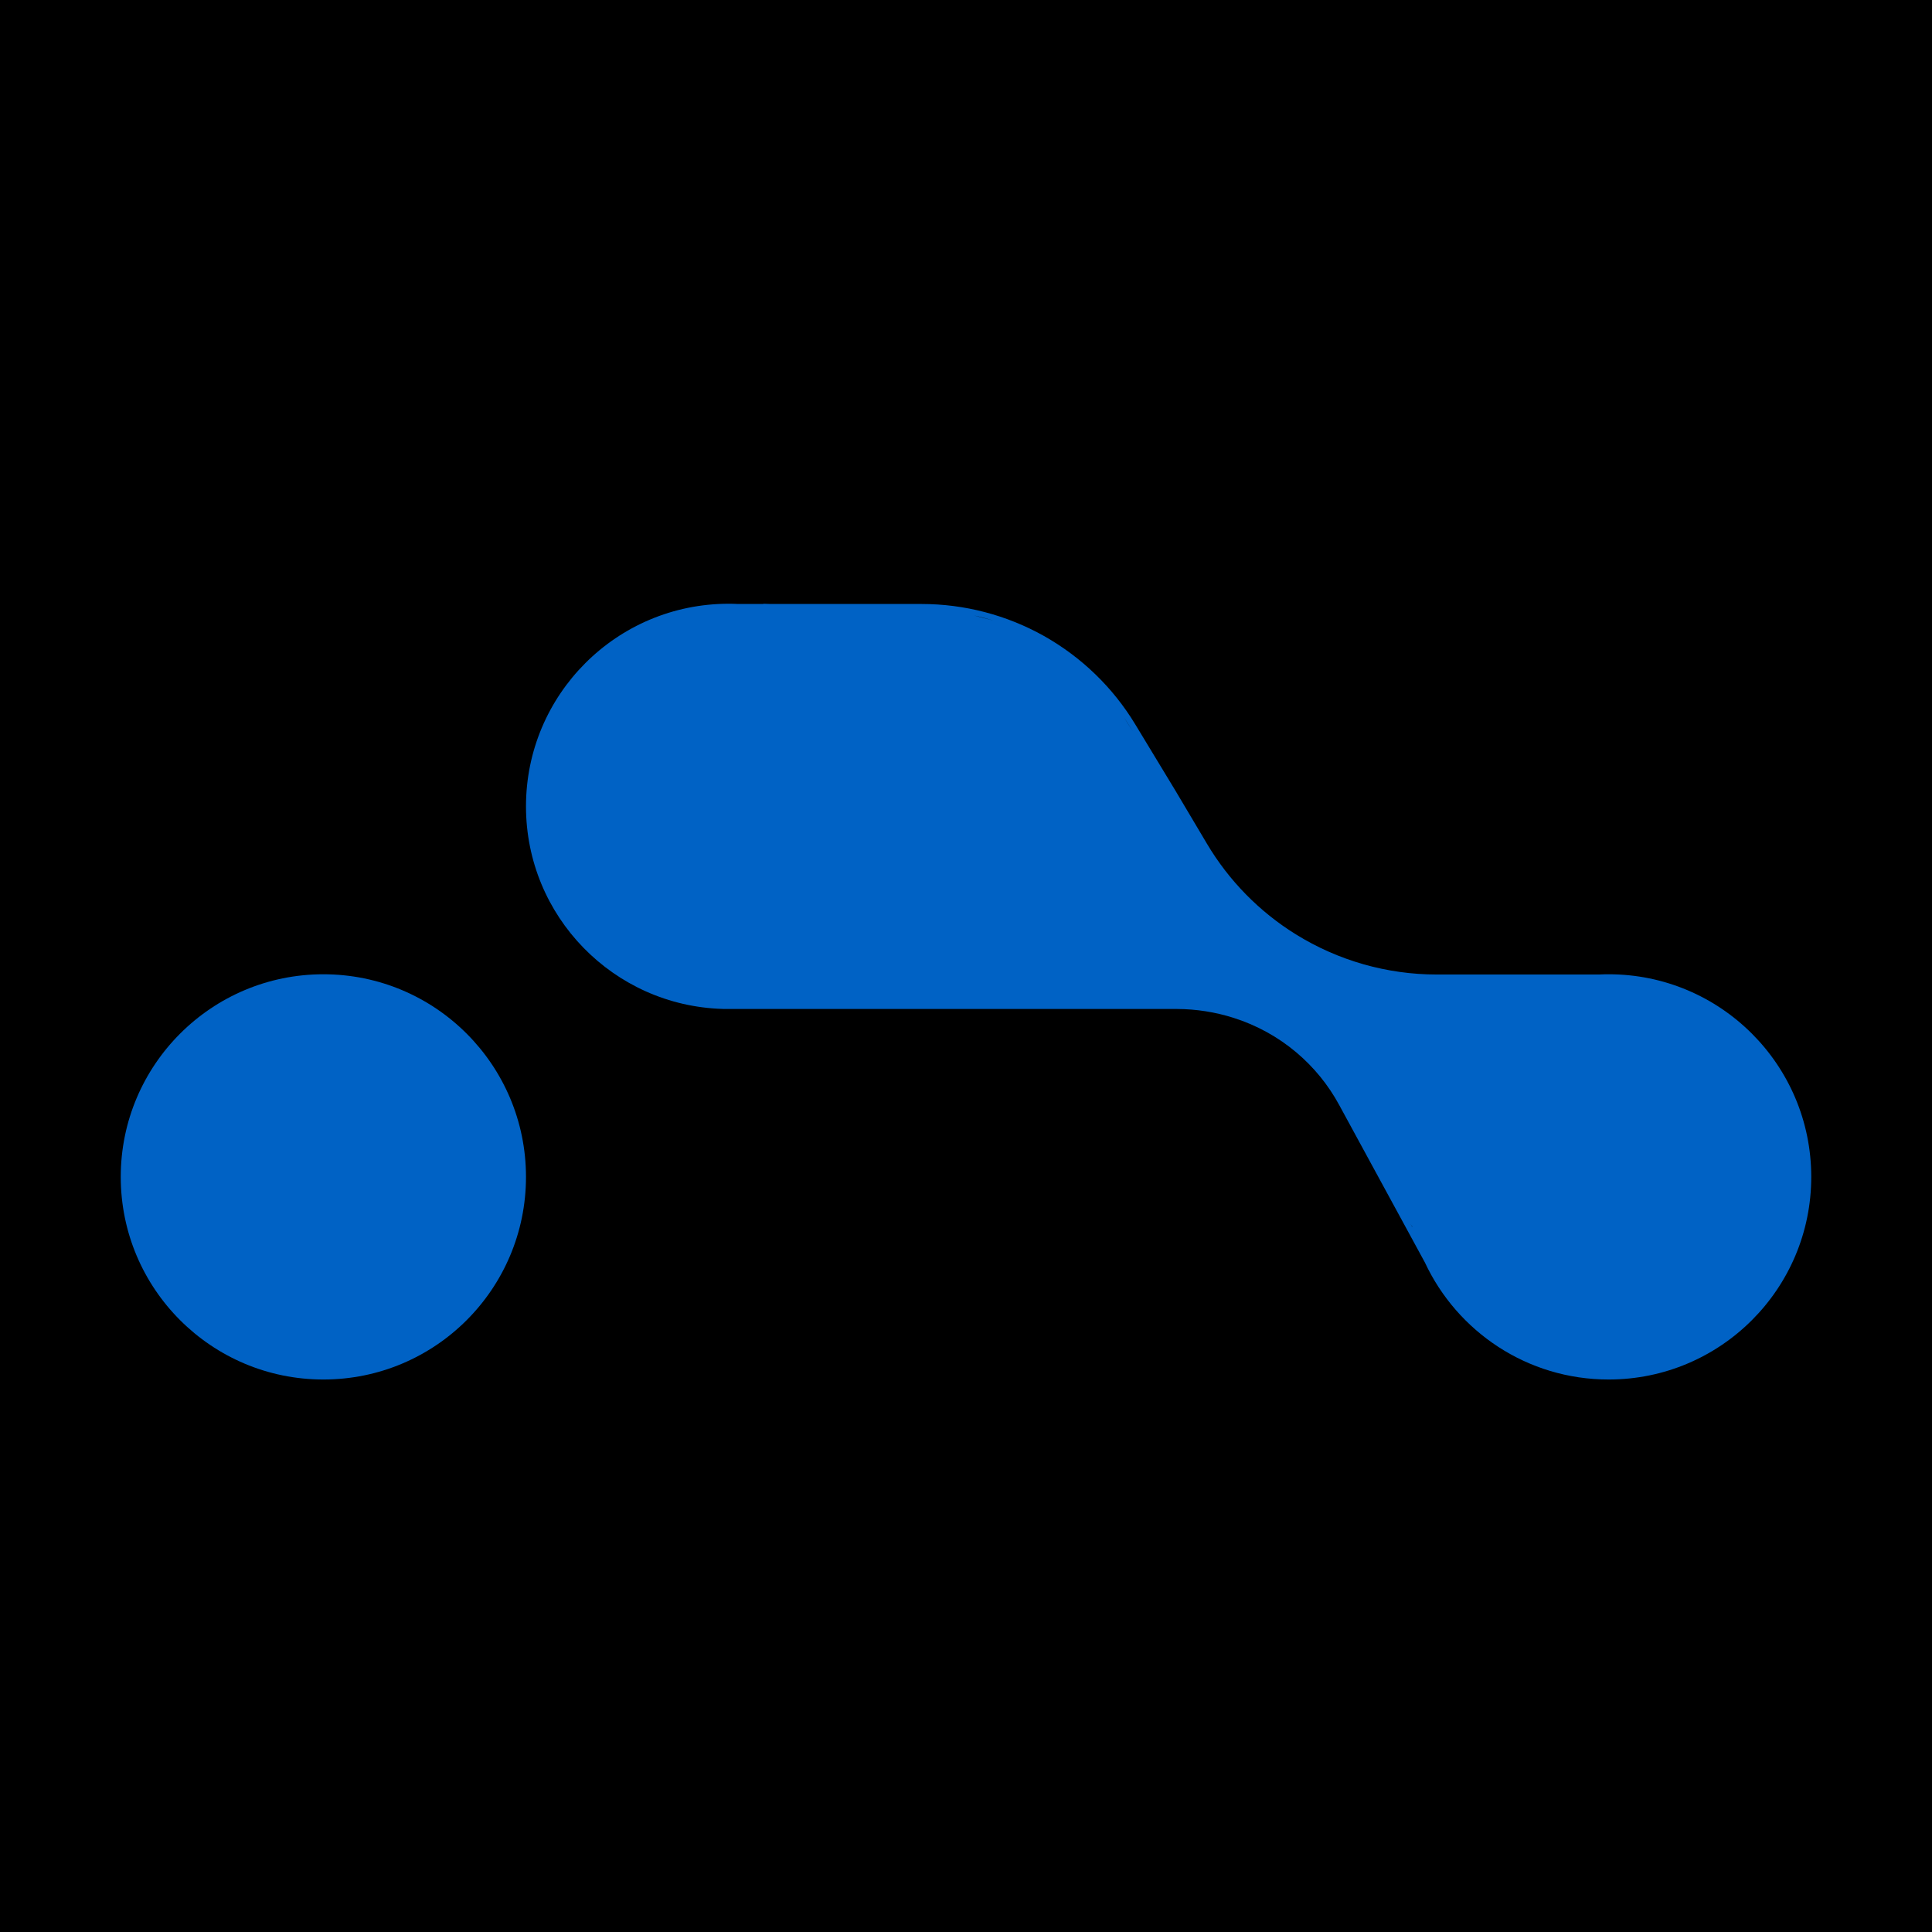 <svg width="32" height="32" viewBox="0 0 32 32" fill="none" xmlns="http://www.w3.org/2000/svg">
<path d="M0 0H32V32H0V0Z" fill="black"/>
<path d="M8.712 19.493C8.712 21.347 7.21 22.849 5.356 22.849C3.503 22.849 2 21.347 2 19.493C2 17.64 3.503 16.137 5.356 16.137C7.21 16.137 8.712 17.64 8.712 19.493Z" fill="#0062C5"/>
<path fill-rule="evenodd" clip-rule="evenodd" d="M11.973 16.712V16.711C10.163 16.66 8.712 15.178 8.712 13.356C8.712 11.503 10.215 10 12.069 10C12.122 10 12.175 10.001 12.227 10.004L12.644 10.004V10L12.764 10.004L15.265 10.004C15.975 10.004 16.673 10.187 17.292 10.534C17.913 10.884 18.434 11.387 18.803 11.997L19.469 13.096L19.99 13.973C20.353 14.585 20.858 15.1 21.462 15.475C22.163 15.91 22.971 16.141 23.797 16.141L26.485 16.141C26.538 16.138 26.591 16.137 26.644 16.137C28.497 16.137 30 17.64 30 19.493C30 21.347 28.497 22.849 26.644 22.849C25.297 22.849 24.136 22.056 23.601 20.911L22.18 18.3C22 17.968 21.759 17.673 21.47 17.43C21.167 17.174 20.811 16.979 20.432 16.859C20.131 16.763 19.812 16.713 19.496 16.712H11.973ZM23.359 20.266L23.392 20.326C23.39 20.319 23.388 20.311 23.386 20.304L23.384 20.308L23.359 20.266ZM18.762 12.113L18.721 12.046C18.688 11.991 18.653 11.937 18.617 11.883L18.762 12.113ZM16.454 10.278C16.348 10.246 16.24 10.217 16.131 10.194L16.454 10.278Z" fill="#0062C5"/>
</svg>
